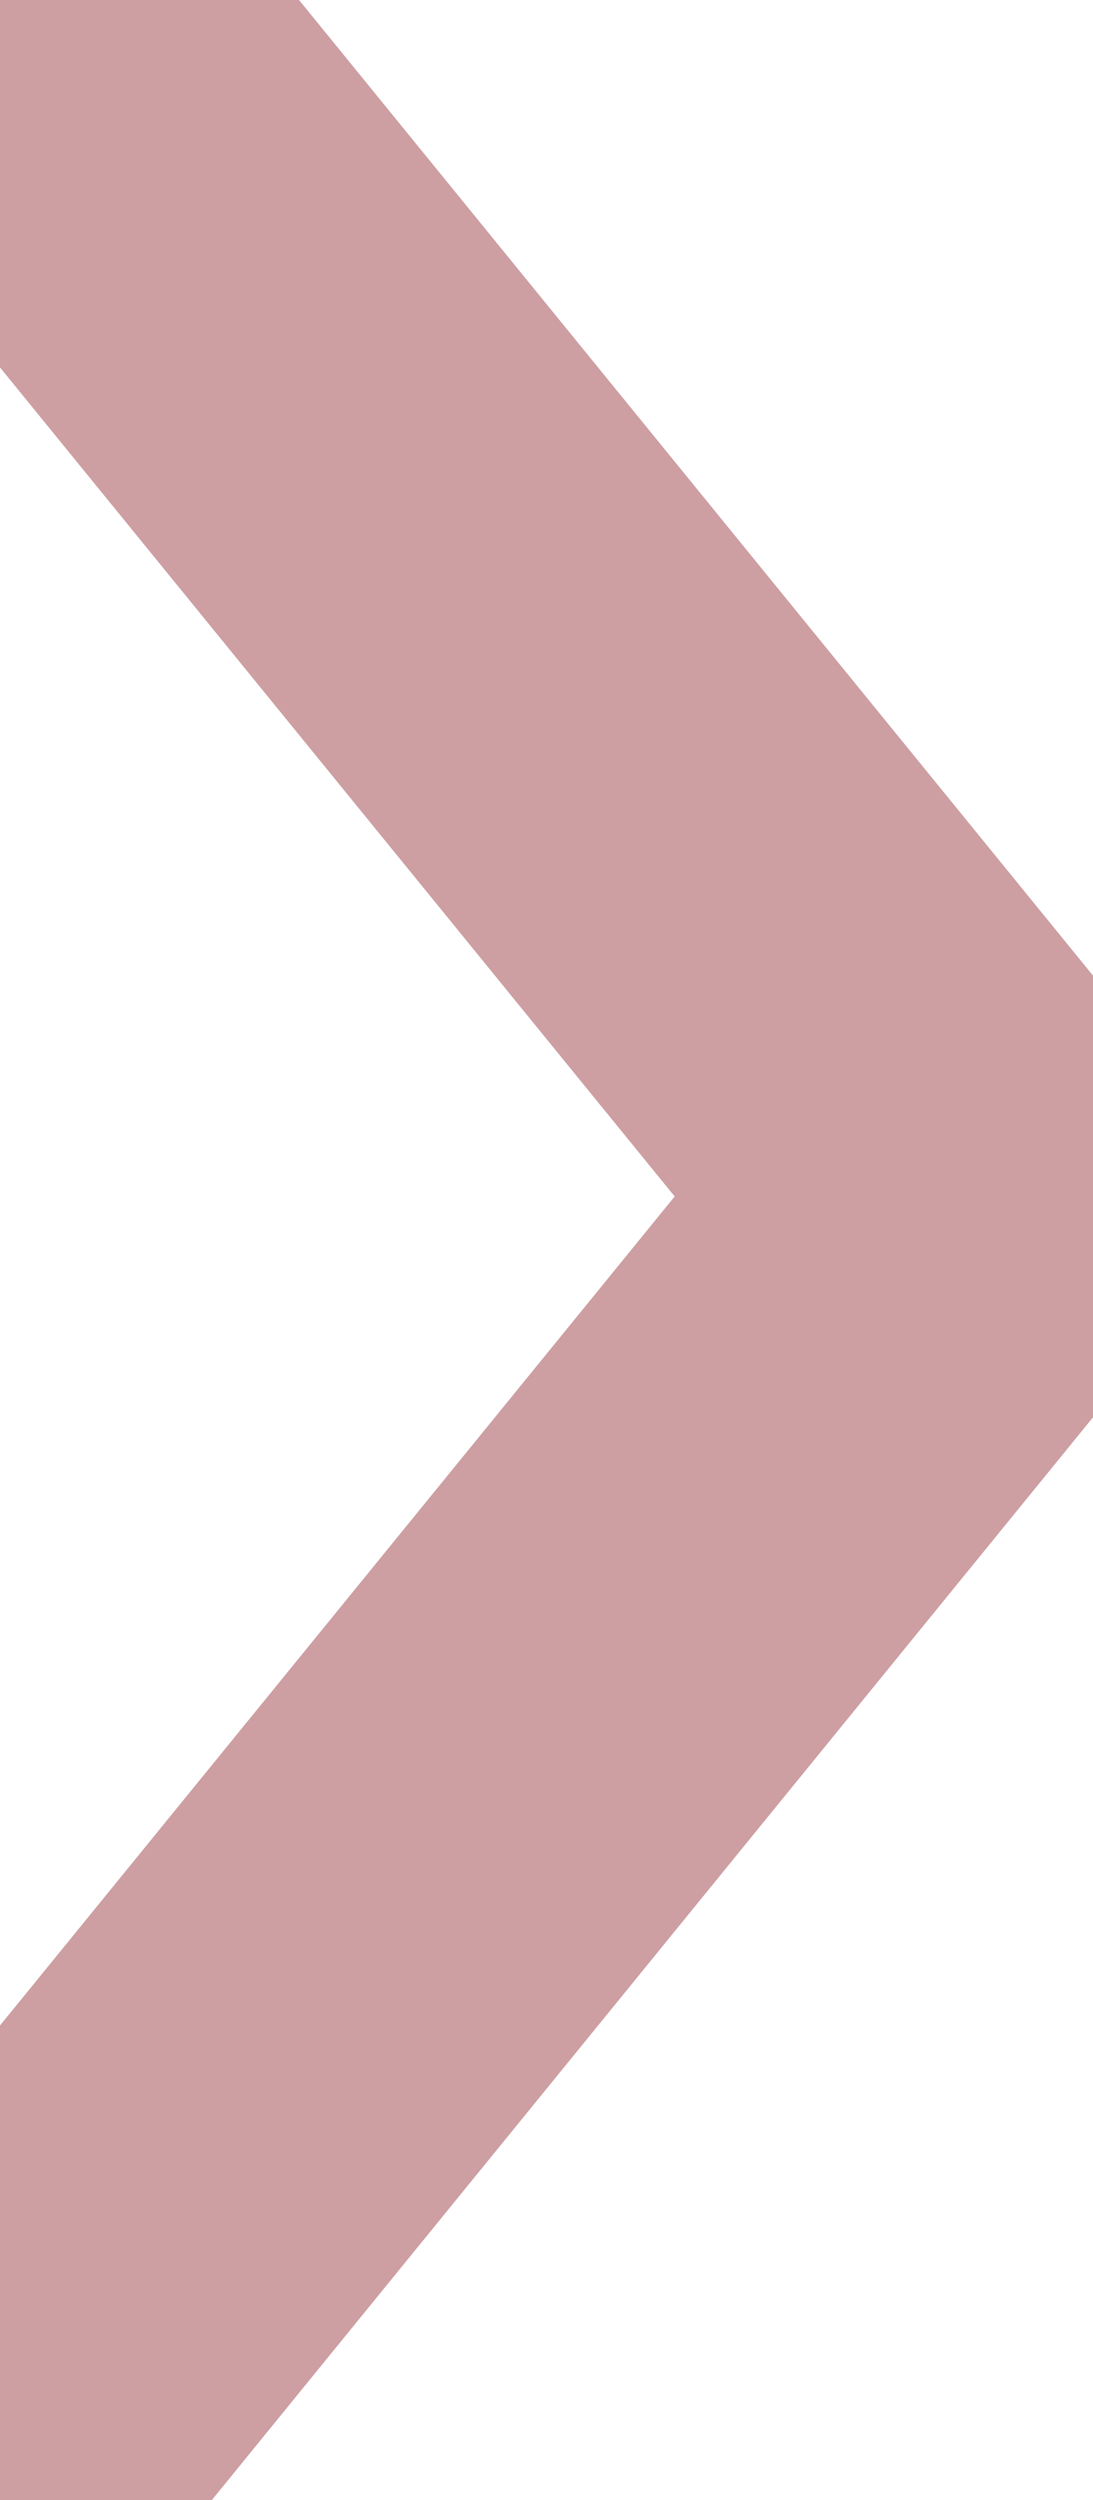 <svg width="7" height="16" viewBox="0 0 7 16" fill="none" xmlns="http://www.w3.org/2000/svg">
<path d="M-0 15.314L6.236 7.657L-0 0" stroke="#CD9FA2" stroke-width="2.97" stroke-linecap="round" stroke-linejoin="round"/>
</svg>
